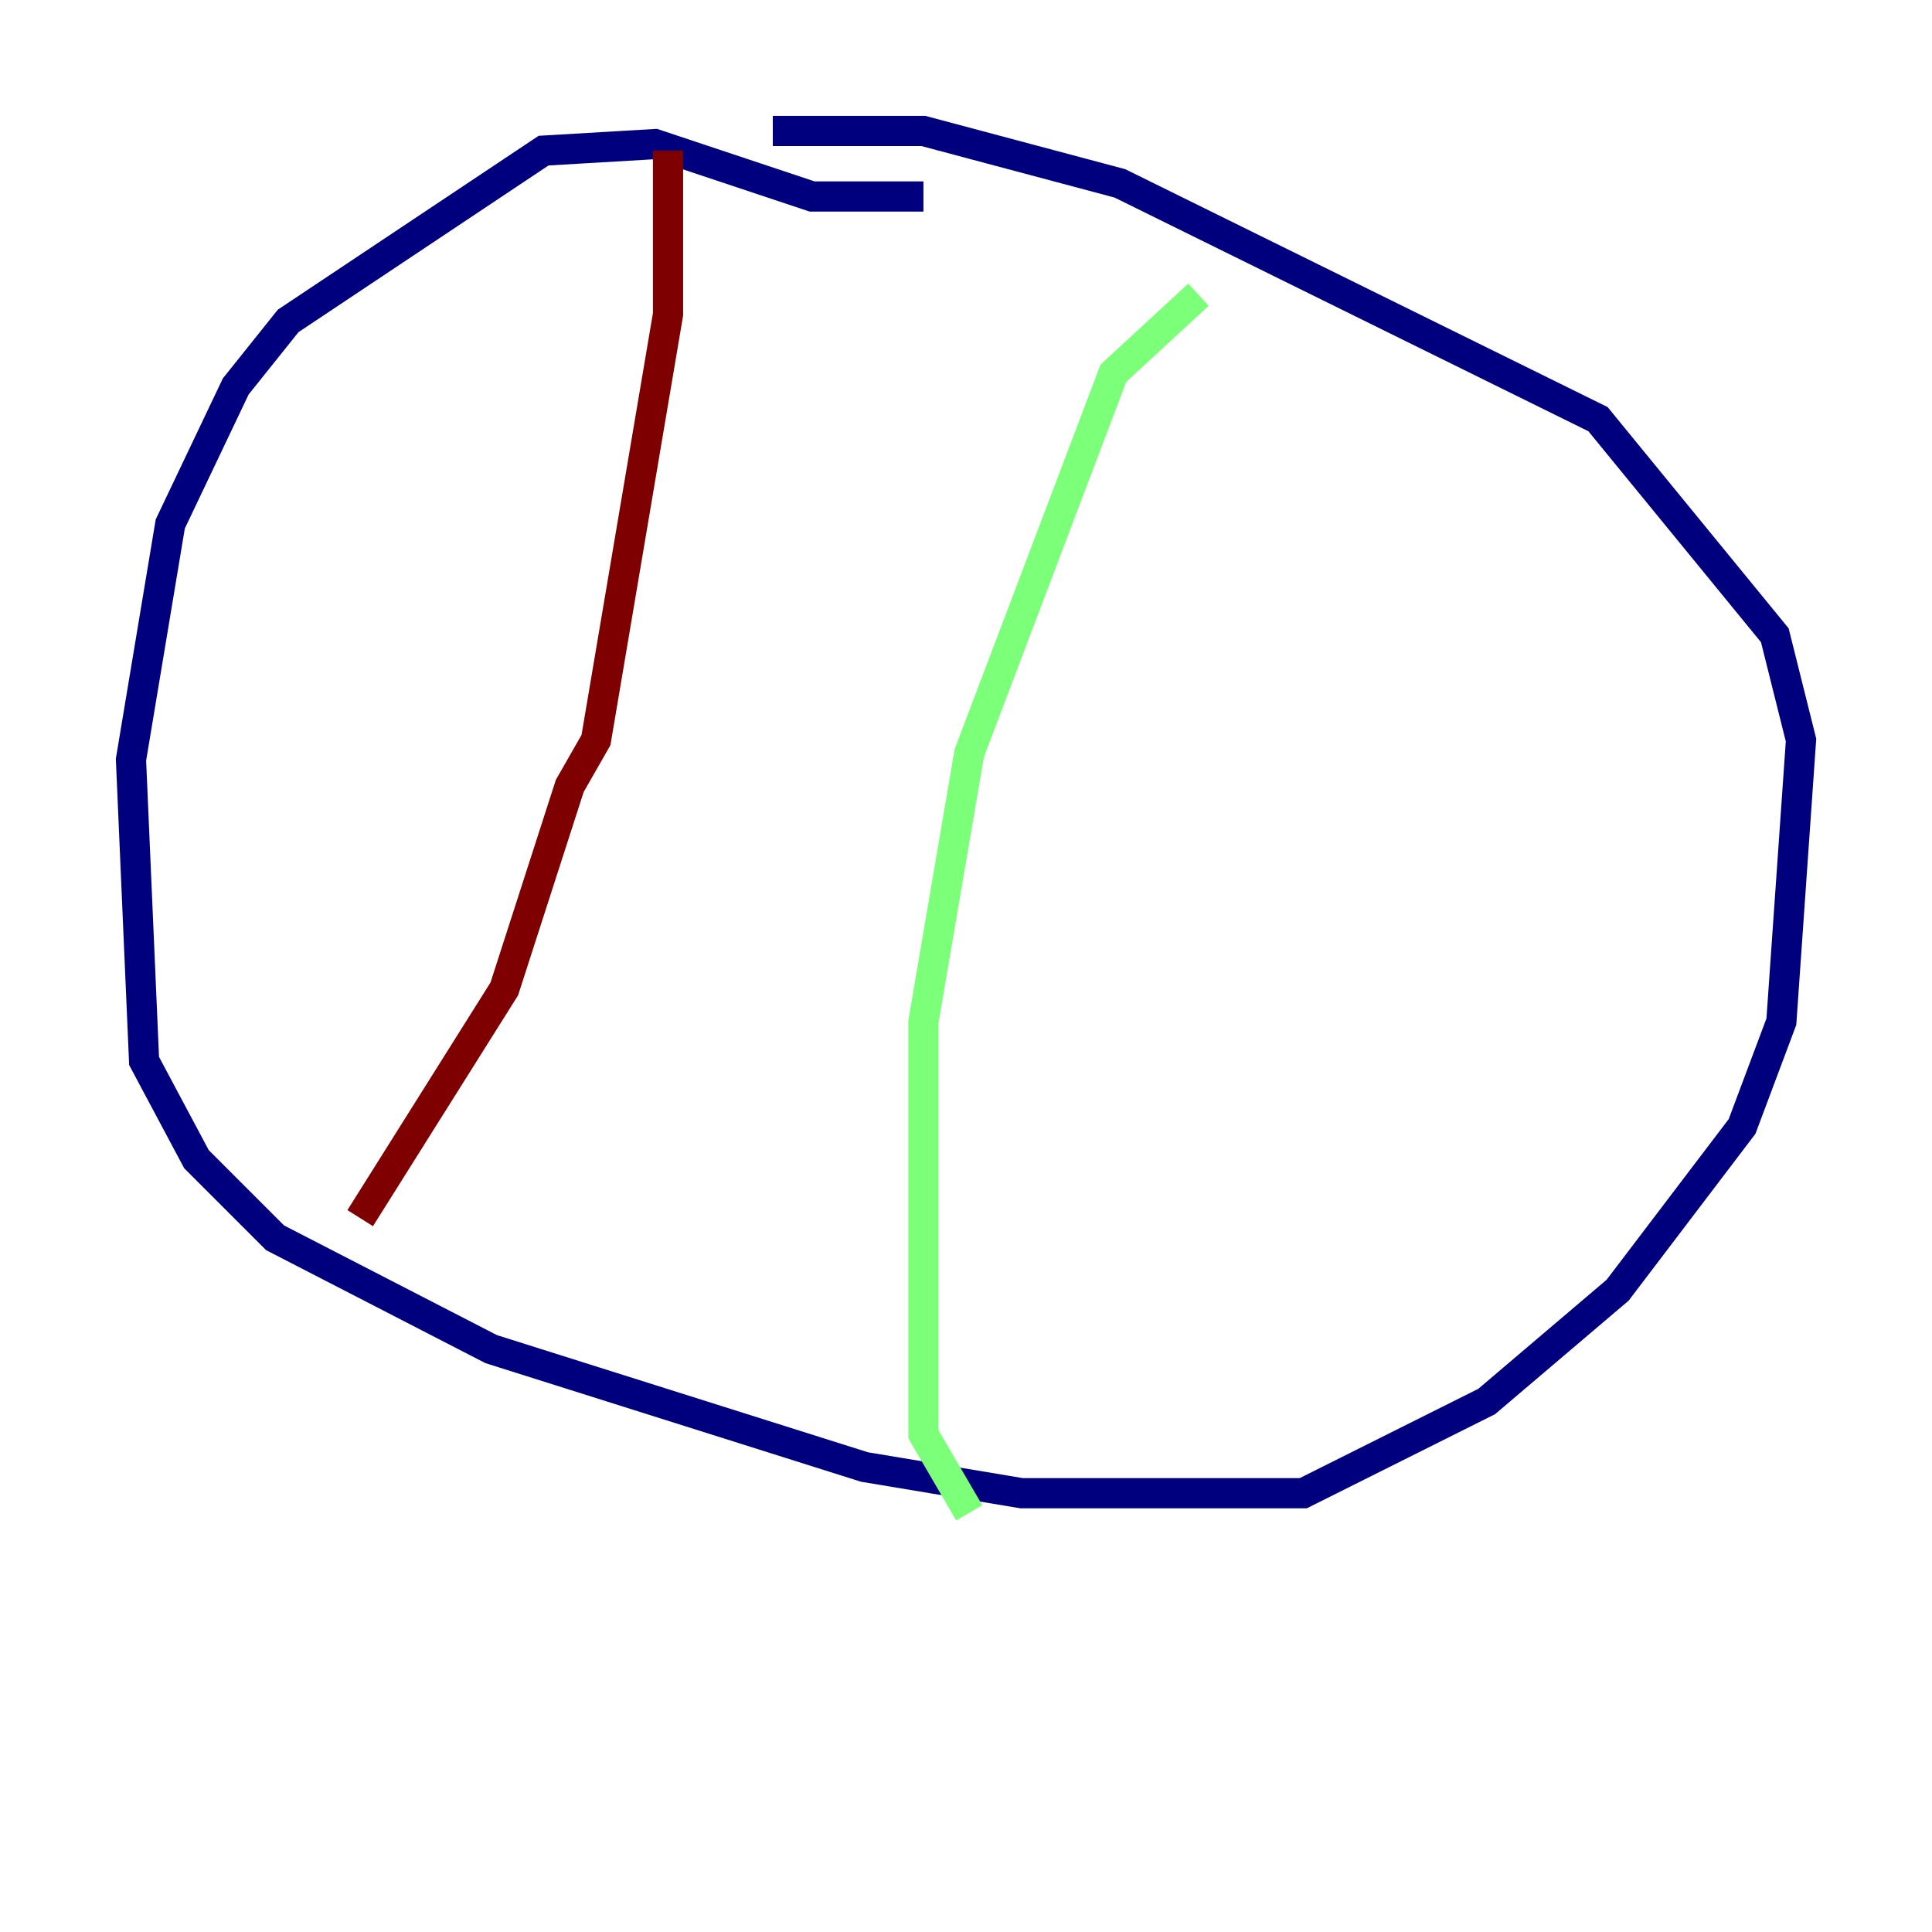 <?xml version="1.0" encoding="utf-8" ?>
<svg baseProfile="tiny" height="128" version="1.2" viewBox="0,0,128,128" width="128" xmlns="http://www.w3.org/2000/svg" xmlns:ev="http://www.w3.org/2001/xml-events" xmlns:xlink="http://www.w3.org/1999/xlink"><defs /><polyline fill="none" points="61.18,13.017 53.803,13.017 43.39,9.546 36.014,9.98 19.091,21.261 15.62,25.6 11.281,34.712 8.678,50.332 9.546,70.291 13.017,76.8 18.224,82.007 32.542,89.383 57.275,97.193 67.688,98.929 86.346,98.929 98.495,92.854 107.173,85.478 115.417,74.63 118.02,67.688 119.322,49.031 117.586,42.088 105.871,27.77 74.197,12.149 61.18,8.678 51.2,8.678" stroke="#00007f" stroke-width="2" /><polyline fill="none" points="79.403,19.525 73.763,24.732 64.217,49.898 61.18,67.688 61.18,95.024 64.217,100.231" stroke="#7cff79" stroke-width="2" /><polyline fill="none" points="44.258,9.98 44.258,20.827 39.485,49.031 37.749,52.068 33.41,65.519 23.864,80.705" stroke="#7f0000" stroke-width="2" /></svg>